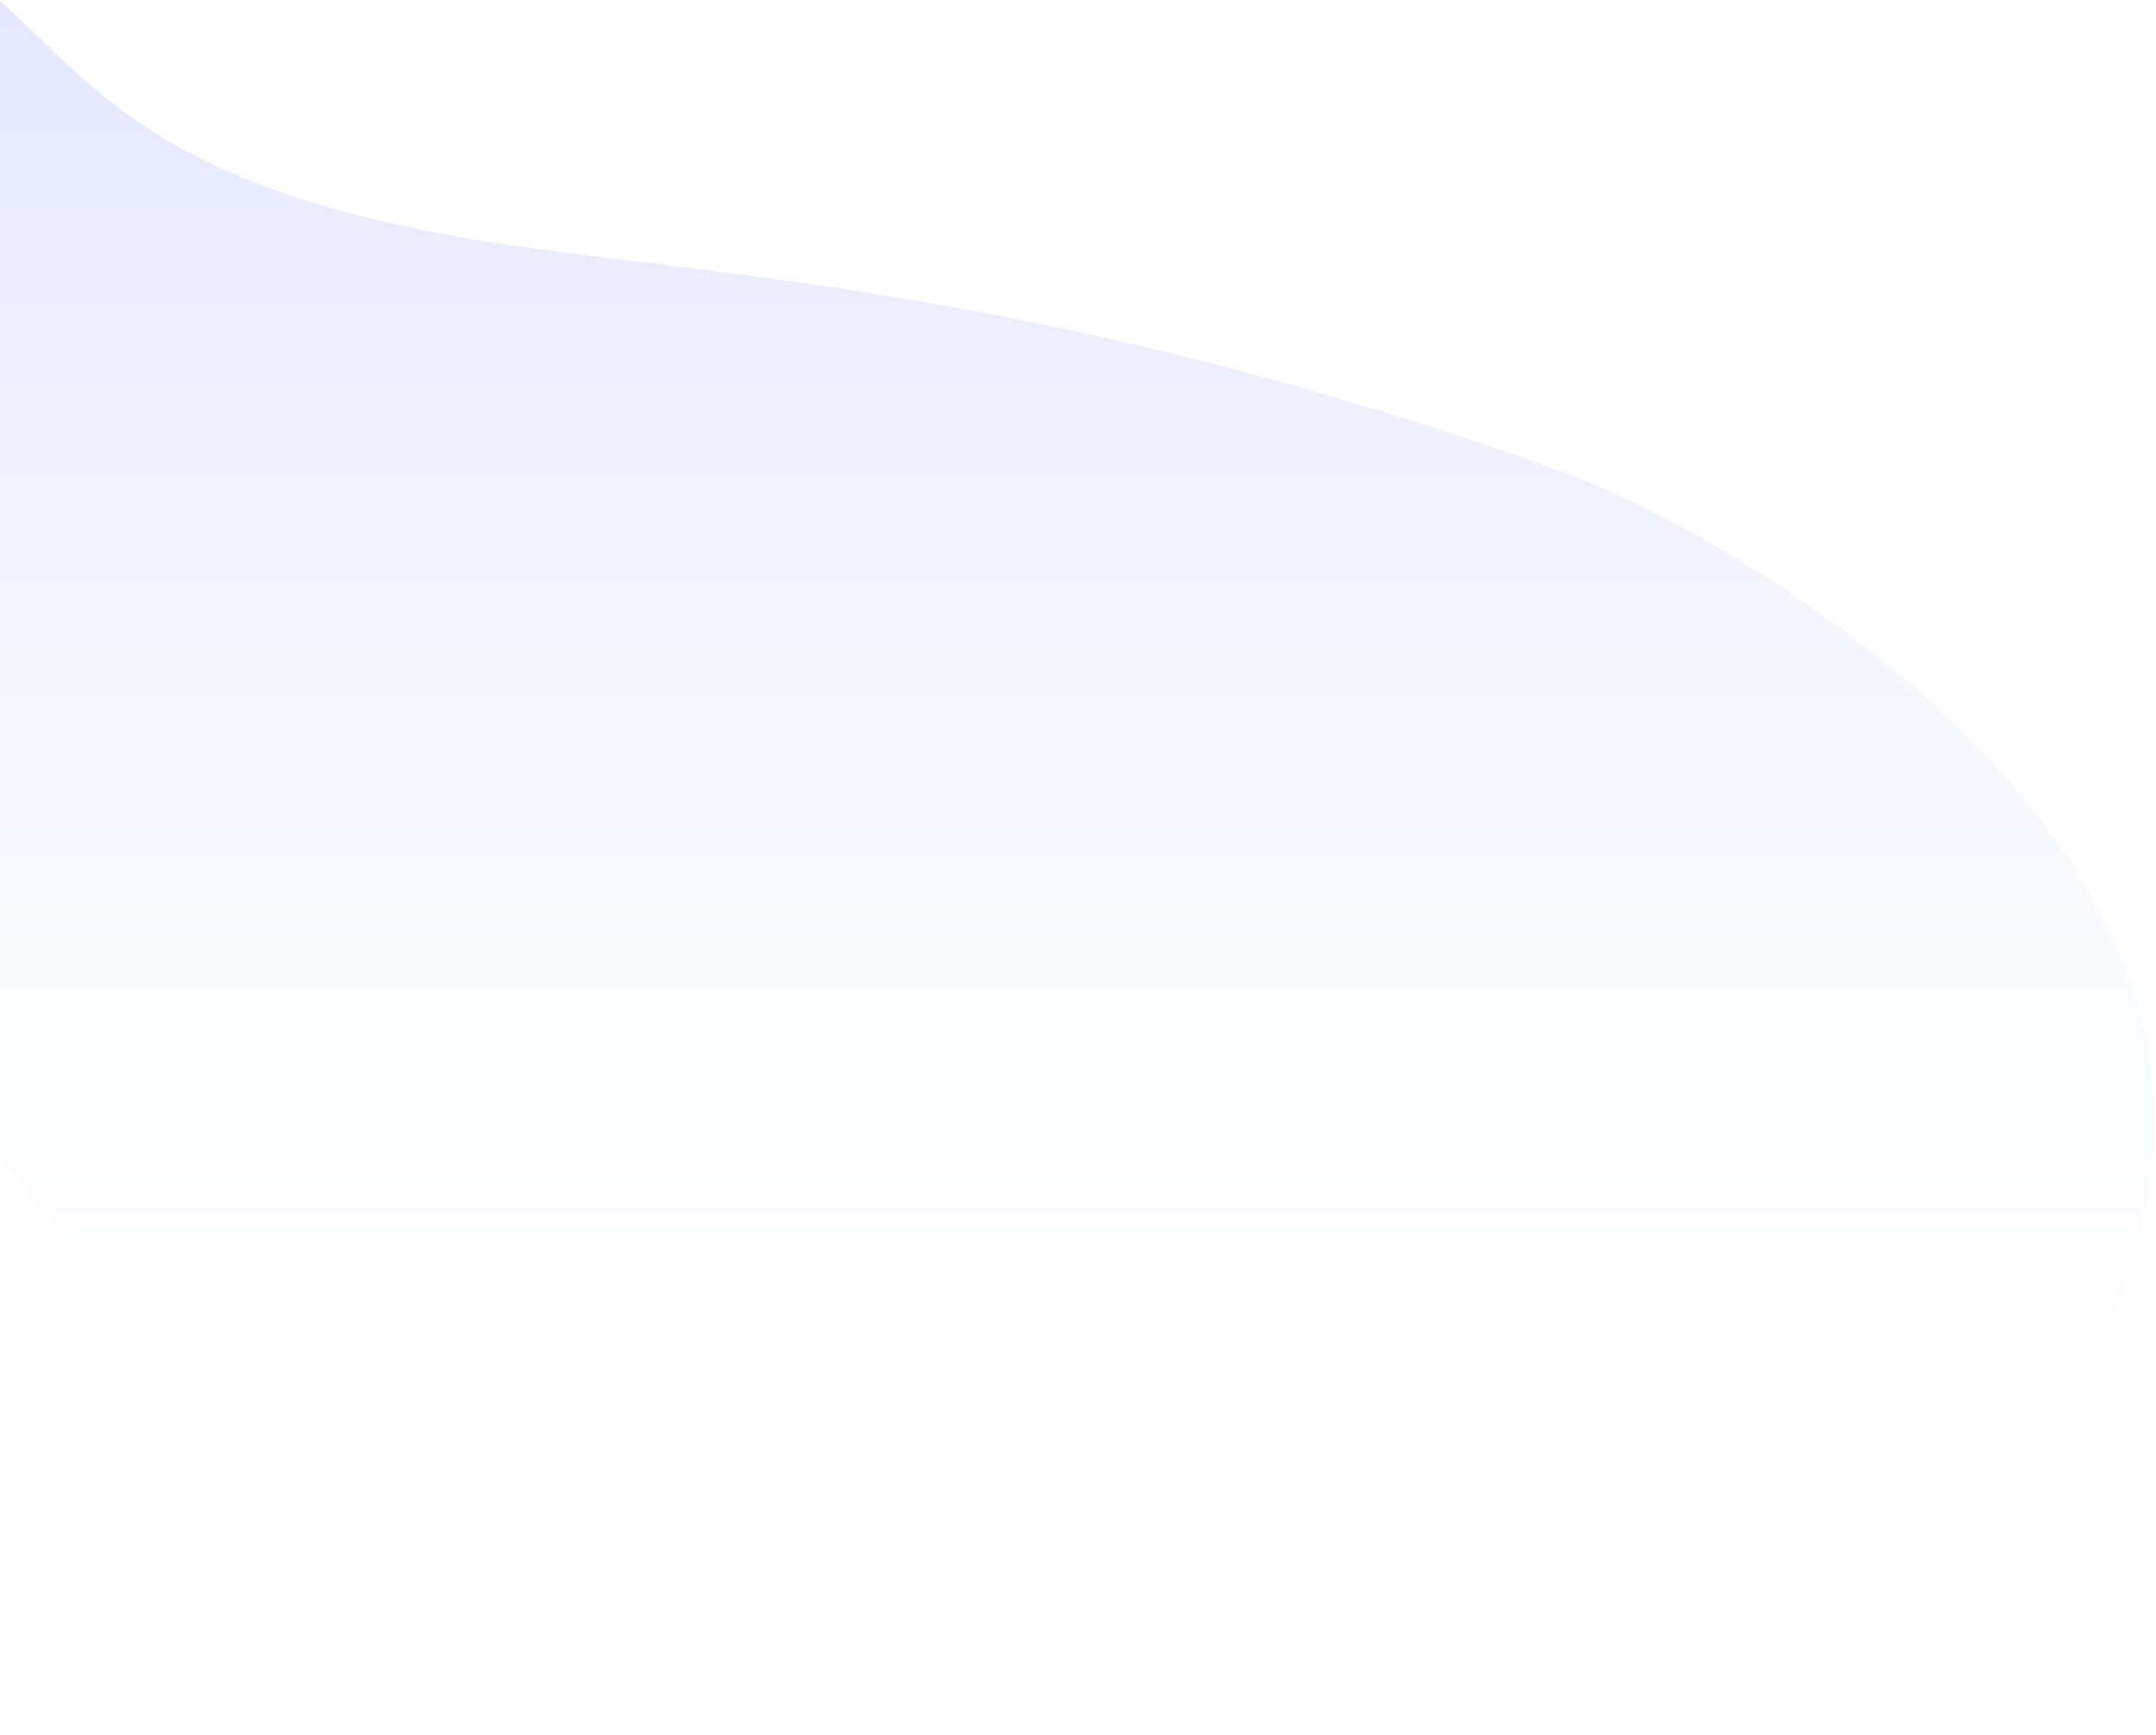 <svg width="1025" height="825" viewBox="0 0 1025 825" fill="none" xmlns="http://www.w3.org/2000/svg">
<path d="M214.806 112.092C74.606 86.22 46.361 42.509 -0.327 0.08V549.957C30.646 588.879 96.855 654.882 133.33 685.05C192.835 734.268 337.153 806.567 454.332 816.41C540.342 823.635 825.417 858.16 957.243 697.949C1165.43 444.935 829.576 255.788 743.025 224.444C487.154 131.779 314.133 130.421 214.806 112.092Z" fill="url(#paint0_linear_97_173)"/>
<defs>
<linearGradient id="paint0_linear_97_173" x1="507.211" y1="0.08" x2="507.211" y2="836.313" gradientUnits="userSpaceOnUse">
<stop stop-color="#E4E7FF"/>
<stop offset="1" stop-color="white" stop-opacity="0"/>
</linearGradient>
</defs>
</svg>
